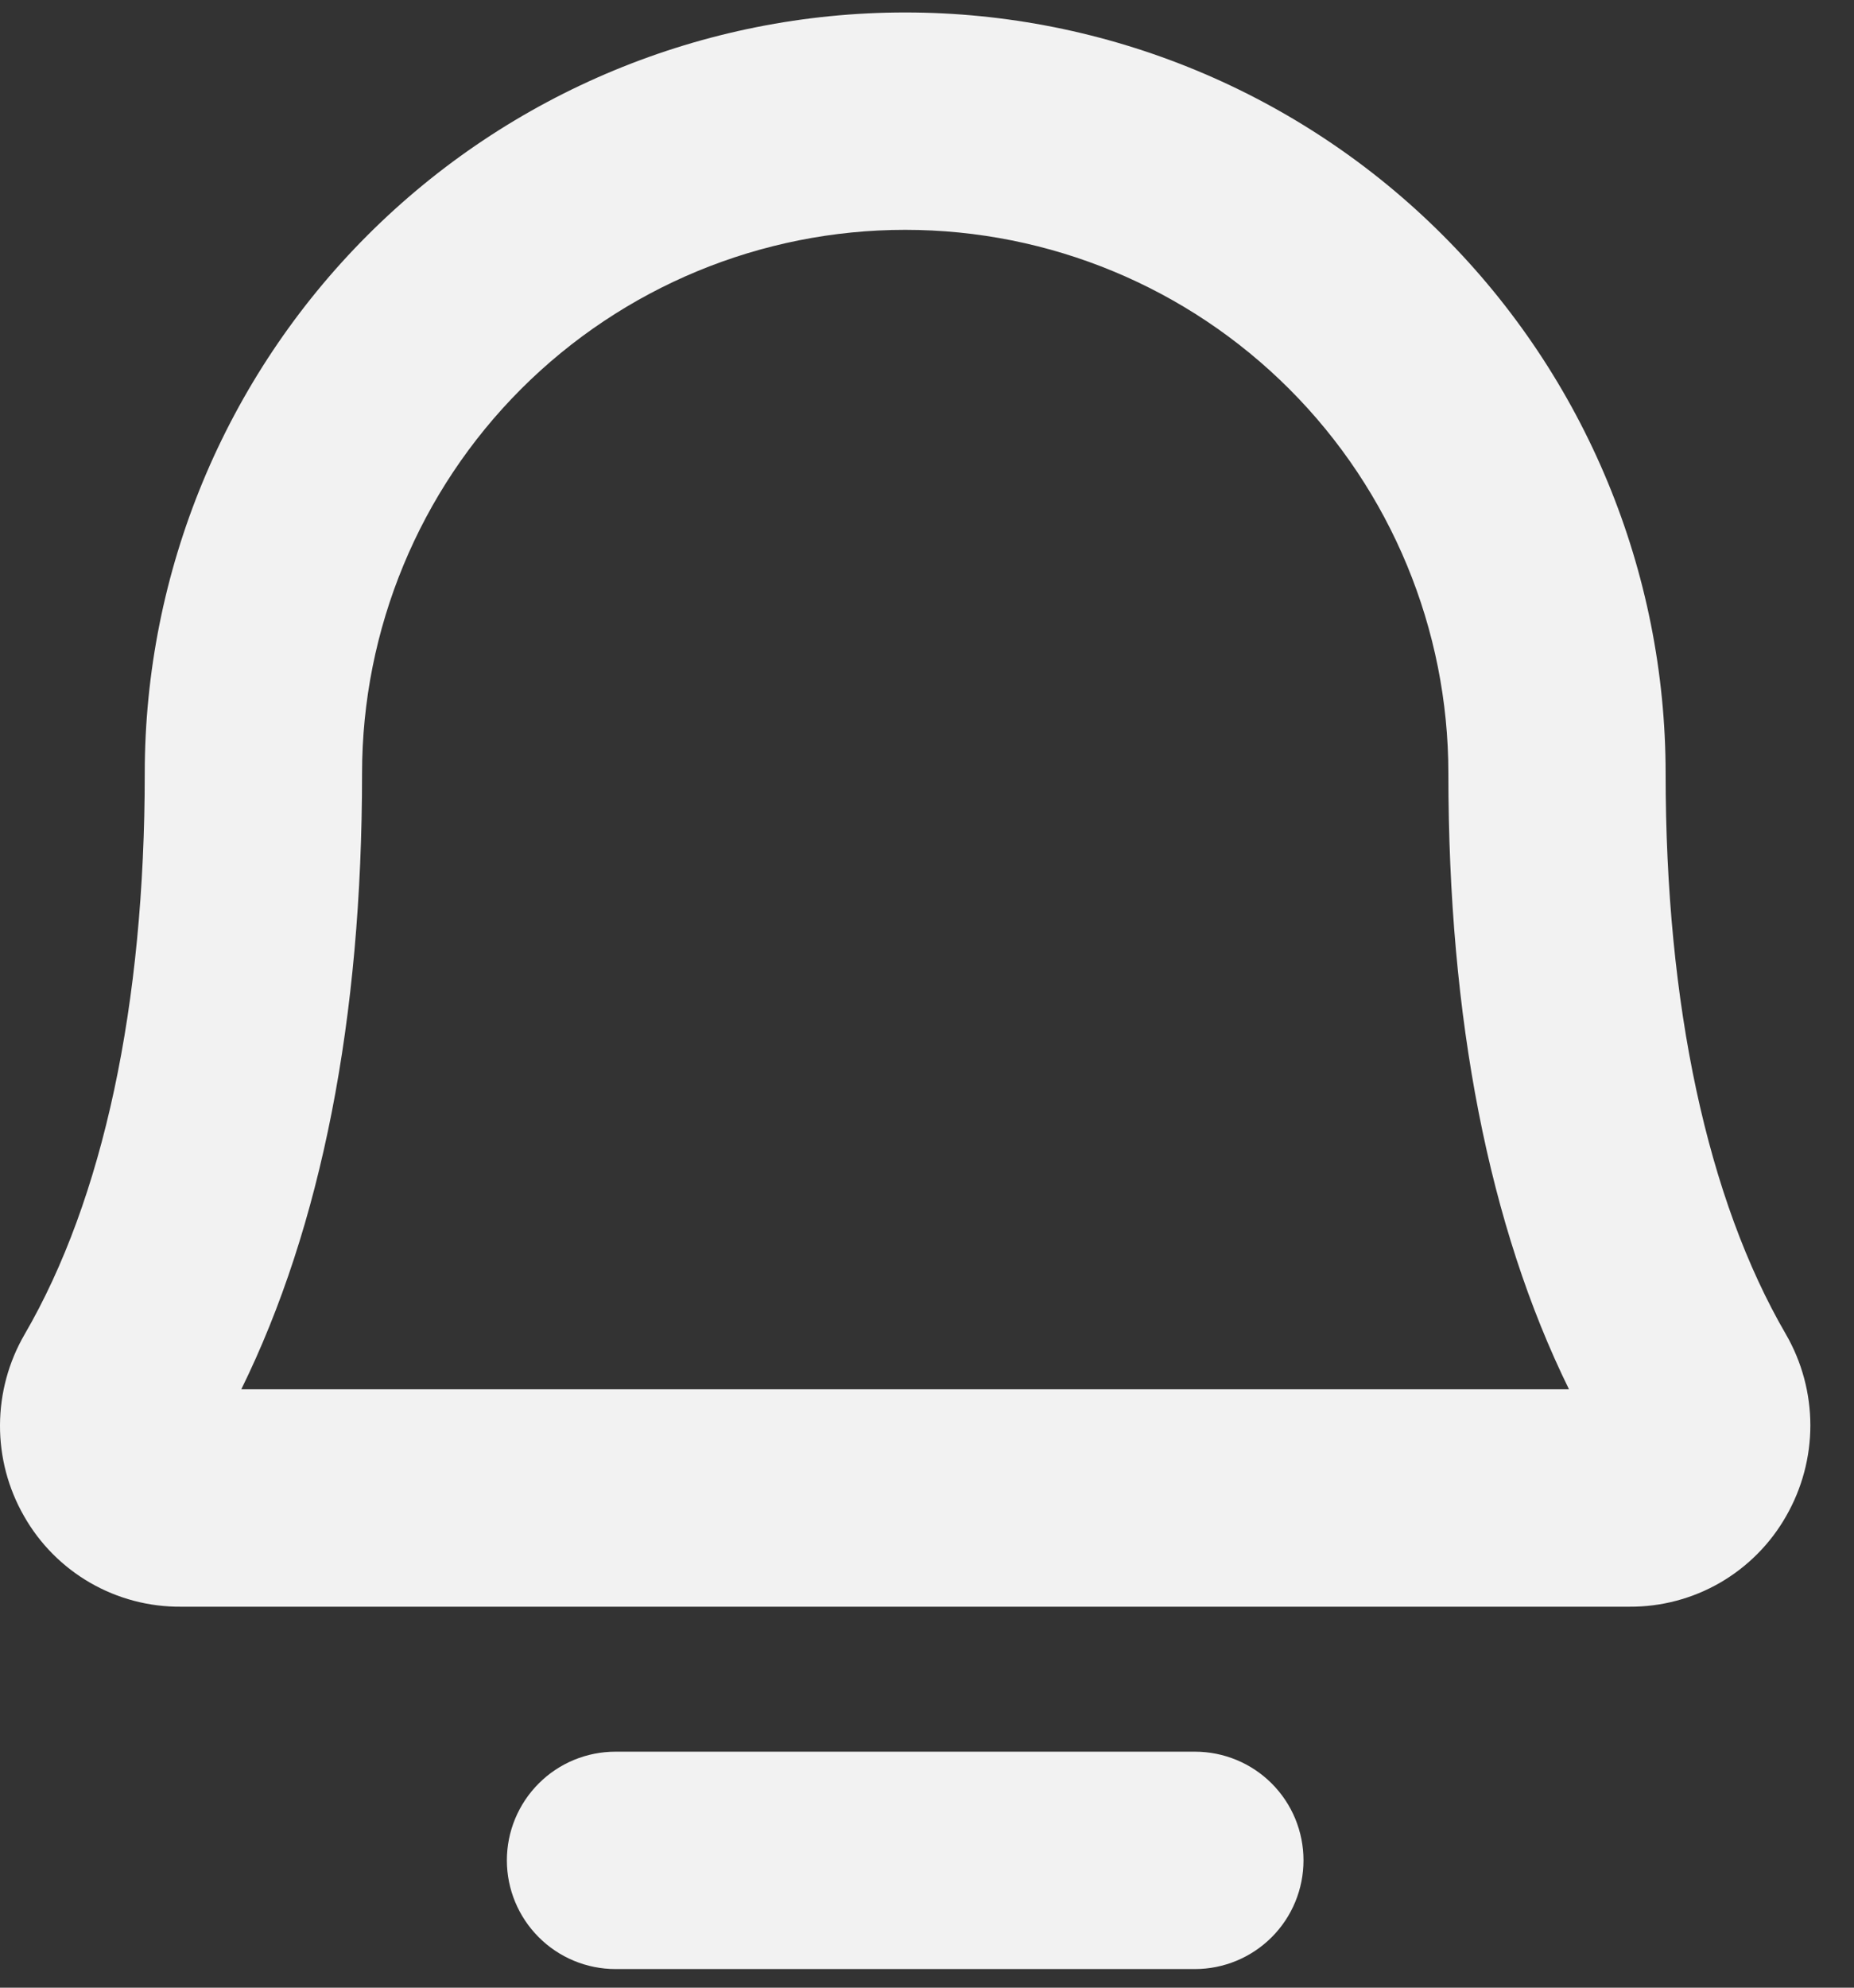 <svg width="28" height="30" viewBox="0 0 28 30" fill="none" xmlns="http://www.w3.org/2000/svg">
<rect x="0" y="0" width="28" height="30" fill="#333333" stroke="none"/>
<path d="M26.972 20.139C25.785 18.098 25.155 15.168 25.155 11.672C25.155 8.626 23.945 5.705 21.791 3.551C19.638 1.397 16.717 0.188 13.671 0.188C10.625 0.188 7.704 1.397 5.55 3.551C3.396 5.705 2.186 8.626 2.186 11.672C2.186 15.169 1.559 18.098 0.372 20.139C0.13 20.555 0.002 21.028 1.67024e-05 21.51C-0.002 21.991 0.123 22.465 0.363 22.883C0.6 23.301 0.945 23.648 1.362 23.889C1.779 24.129 2.252 24.254 2.733 24.25H24.608C25.089 24.253 25.561 24.128 25.977 23.888C26.393 23.647 26.738 23.3 26.975 22.883C27.215 22.465 27.341 21.992 27.341 21.511C27.34 21.029 27.213 20.556 26.972 20.139ZM3.644 20.969C4.854 18.508 5.468 15.382 5.468 11.672C5.468 9.496 6.332 7.41 7.87 5.871C9.409 4.333 11.495 3.469 13.671 3.469C15.846 3.469 17.933 4.333 19.471 5.871C21.01 7.41 21.874 9.496 21.874 11.672C21.874 15.381 22.486 18.508 23.696 20.969H3.644ZM19.686 28.078C19.686 28.513 19.514 28.93 19.206 29.238C18.898 29.546 18.481 29.719 18.046 29.719H9.296C8.861 29.719 8.443 29.546 8.136 29.238C7.828 28.93 7.655 28.513 7.655 28.078C7.655 27.643 7.828 27.226 8.136 26.918C8.443 26.61 8.861 26.438 9.296 26.438H18.046C18.481 26.438 18.898 26.61 19.206 26.918C19.514 27.226 19.686 27.643 19.686 28.078Z" fill="#F2F2F2"/>
</svg>
